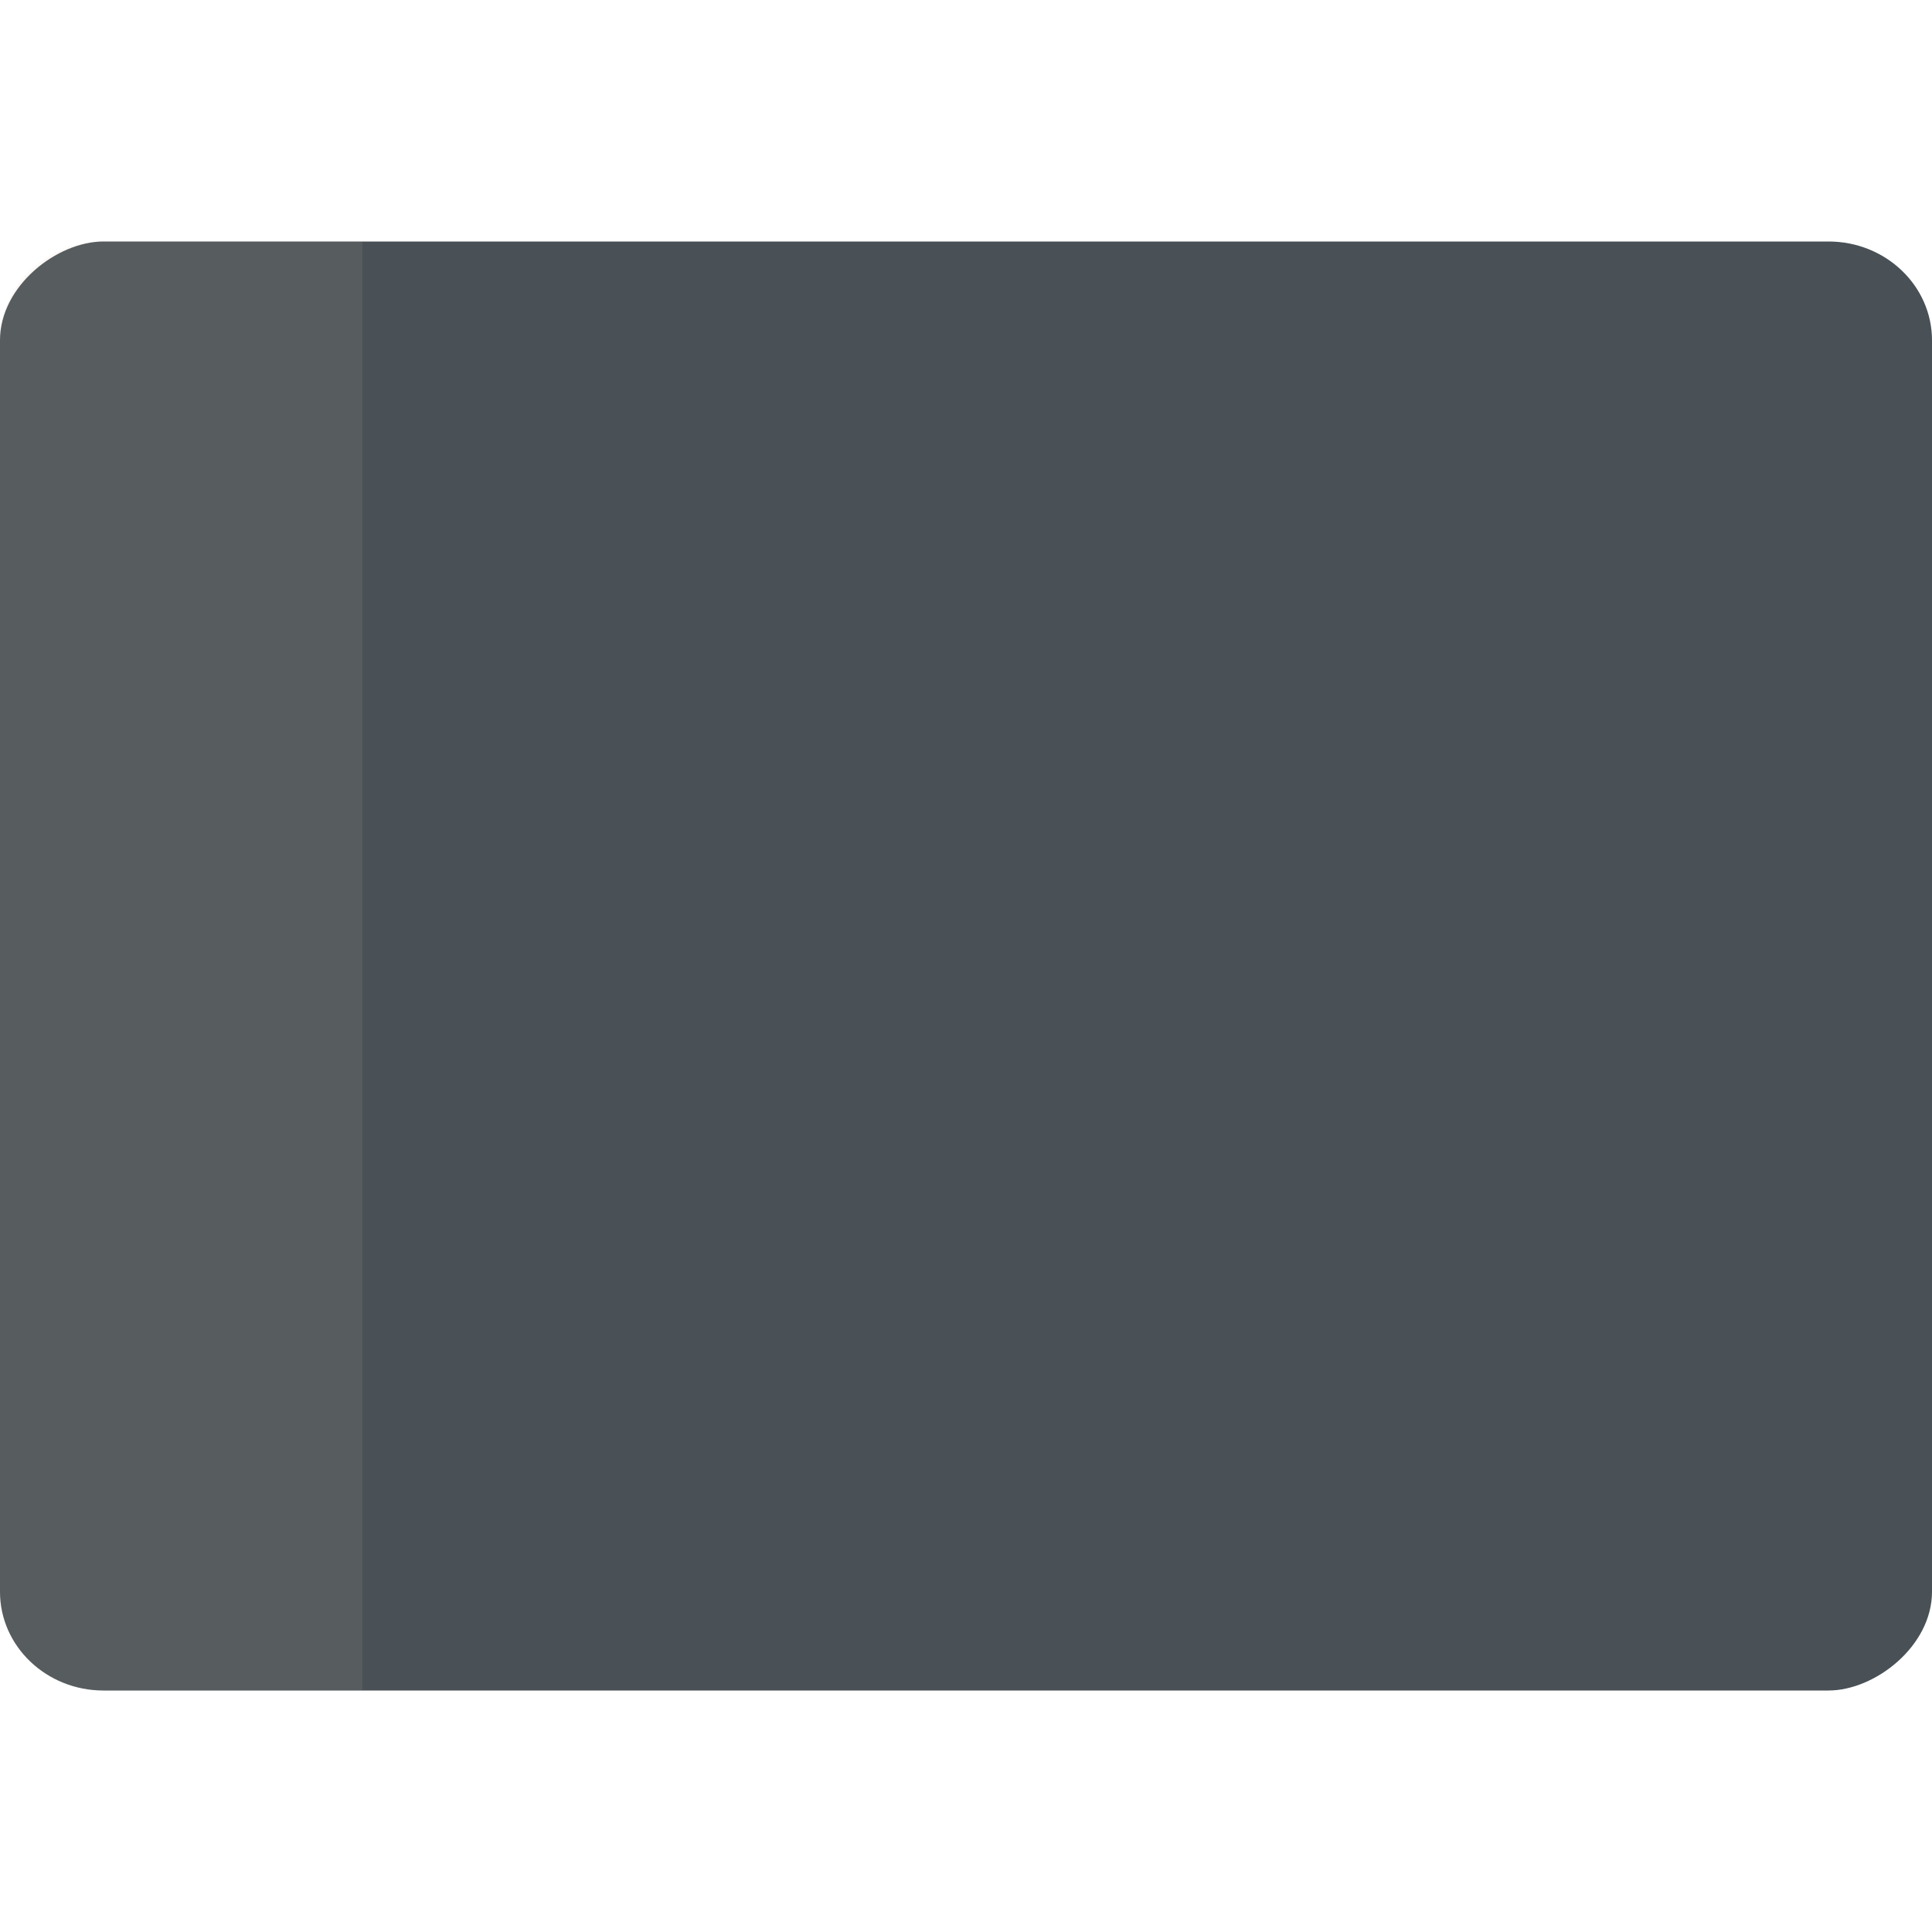 <svg xmlns="http://www.w3.org/2000/svg" width="16" height="16" version="1">
 <rect fill="#495156" width="12" height="16" x="-14" y="0" rx=".818" ry=".857" transform="rotate(-90)"/>
 <path fill="#d3c6aa" opacity=".1" d="m0.857 2c-0.475 0-0.857 0.365-0.857 0.818v10.364c2e-8 0.453 0.382 0.818 0.857 0.818h2.143v-12z"/>
</svg>
